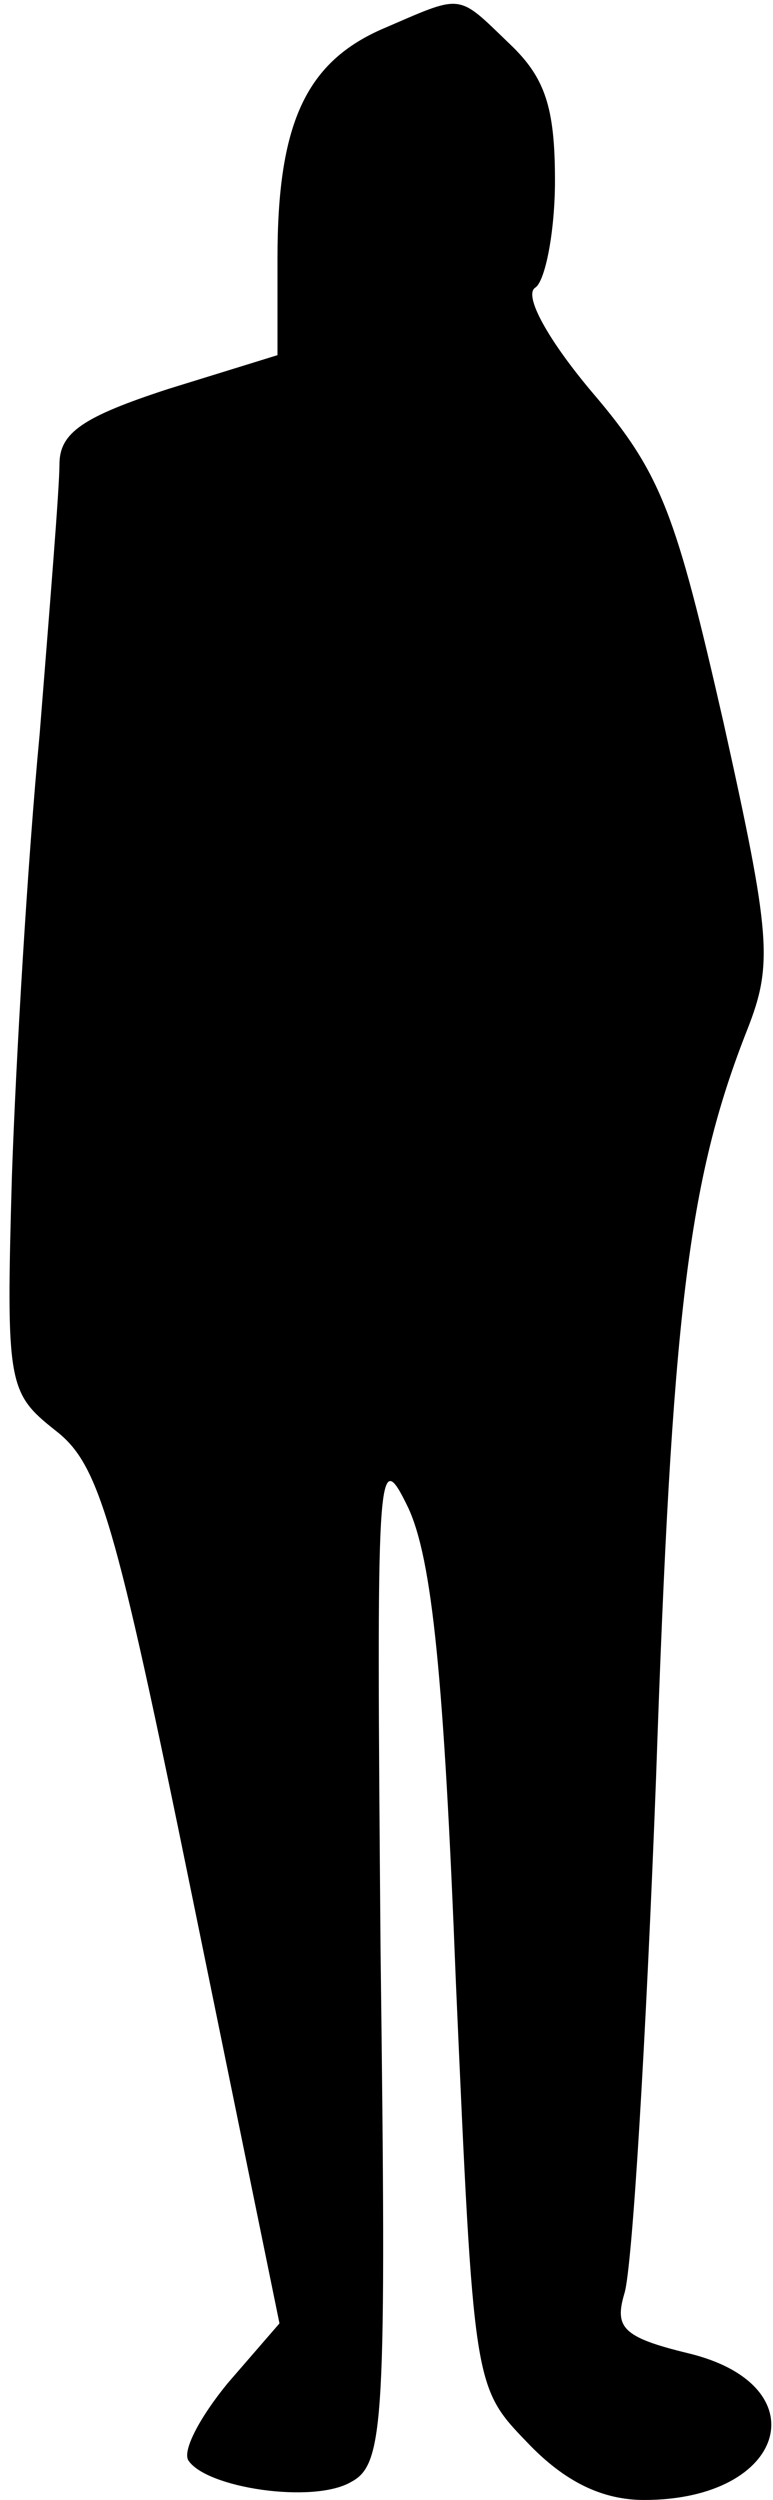 <?xml version="1.0" standalone="no"?>
<!DOCTYPE svg PUBLIC "-//W3C//DTD SVG 20010904//EN"
 "http://www.w3.org/TR/2001/REC-SVG-20010904/DTD/svg10.dtd">
<svg version="1.0" xmlns="http://www.w3.org/2000/svg"
 width="39pt" height="126pt" viewBox="0 0 39 126"
 preserveAspectRatio="xMidYMid meet">
<g transform="translate(0,126) scale(0.1,-0.1)"
fill="#000000" stroke="none">
<path fill="#000000" stroke="none" d="M192 1245 c-38 -17 -52 -48 -52 -115
l0 -49 -55 -17 c-43 -14 -55 -22 -55 -38 0 -12 -5 -73 -10 -136 -6 -63 -12
-164 -14 -223 -3 -105 -2 -109 22 -128 22 -17 30 -44 69 -235 l44 -215 -26
-30 c-14 -17 -23 -34 -20 -39 9 -14 63 -22 82 -11 17 9 18 29 15 268 -2 245
-2 256 14 223 12 -26 18 -85 24 -239 9 -204 9 -204 36 -232 19 -20 38 -29 59
-29 72 0 89 58 22 74 -33 8 -37 13 -32 30 4 12 11 129 16 260 8 233 16 301 46
377 13 33 12 47 -12 155 -24 105 -31 125 -66 166 -22 26 -35 49 -29 53 5 3 10
28 10 54 0 37 -5 52 -23 69 -27 26 -23 25 -65 7z"/>
</g>
</svg>

